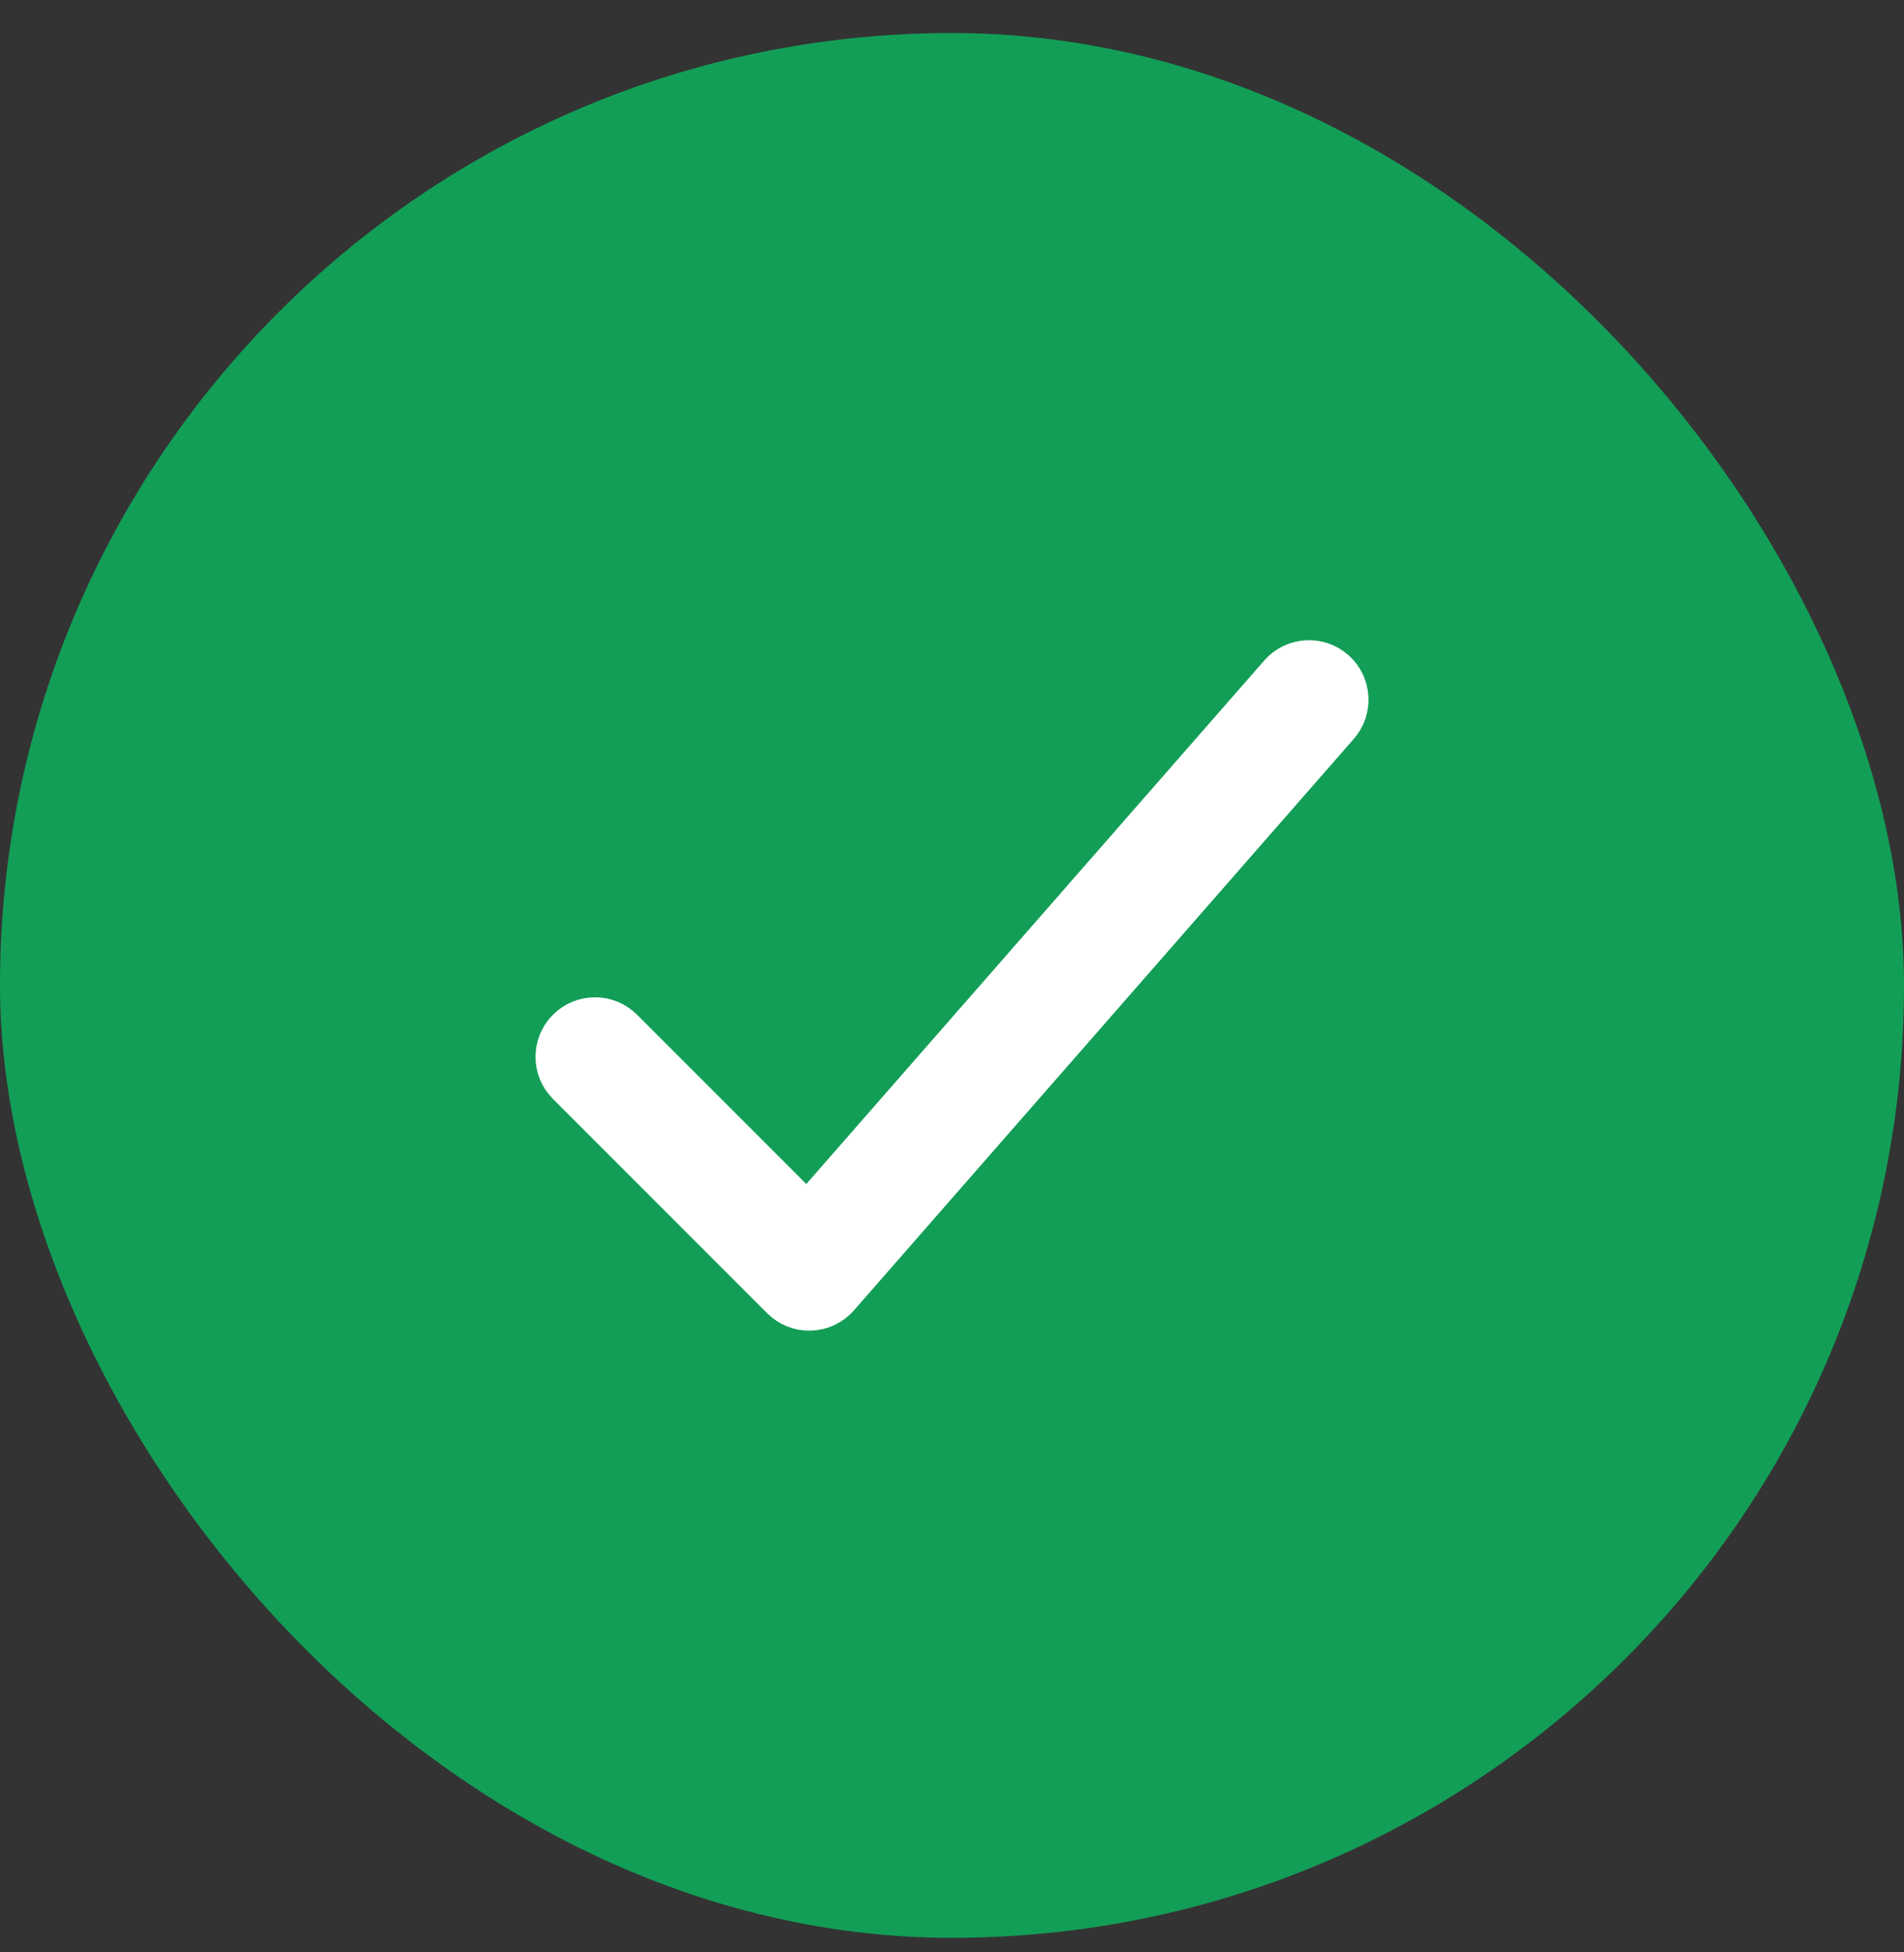 <svg width="40" height="41" viewBox="0 0 40 41" fill="none" xmlns="http://www.w3.org/2000/svg">
<rect x="0" y="0" width="40" height="41" fill="#333333" stroke="none"/>
<rect y="0.694" width="40" height="40" rx="20" fill="#129E57"/>
<path fill-rule="evenodd" clip-rule="evenodd" d="M27.994 14.129C28.306 14.402 28.337 14.876 28.064 15.188L17.564 27.188C17.428 27.344 17.232 27.436 17.025 27.443C16.817 27.45 16.616 27.371 16.47 27.224L11.97 22.724C11.677 22.431 11.677 21.956 11.97 21.663C12.263 21.37 12.737 21.37 13.03 21.663L16.963 25.596L26.936 14.2C27.208 13.888 27.682 13.857 27.994 14.129Z" fill="white" stroke="white" stroke-linecap="round" stroke-linejoin="round"/>
</svg>
